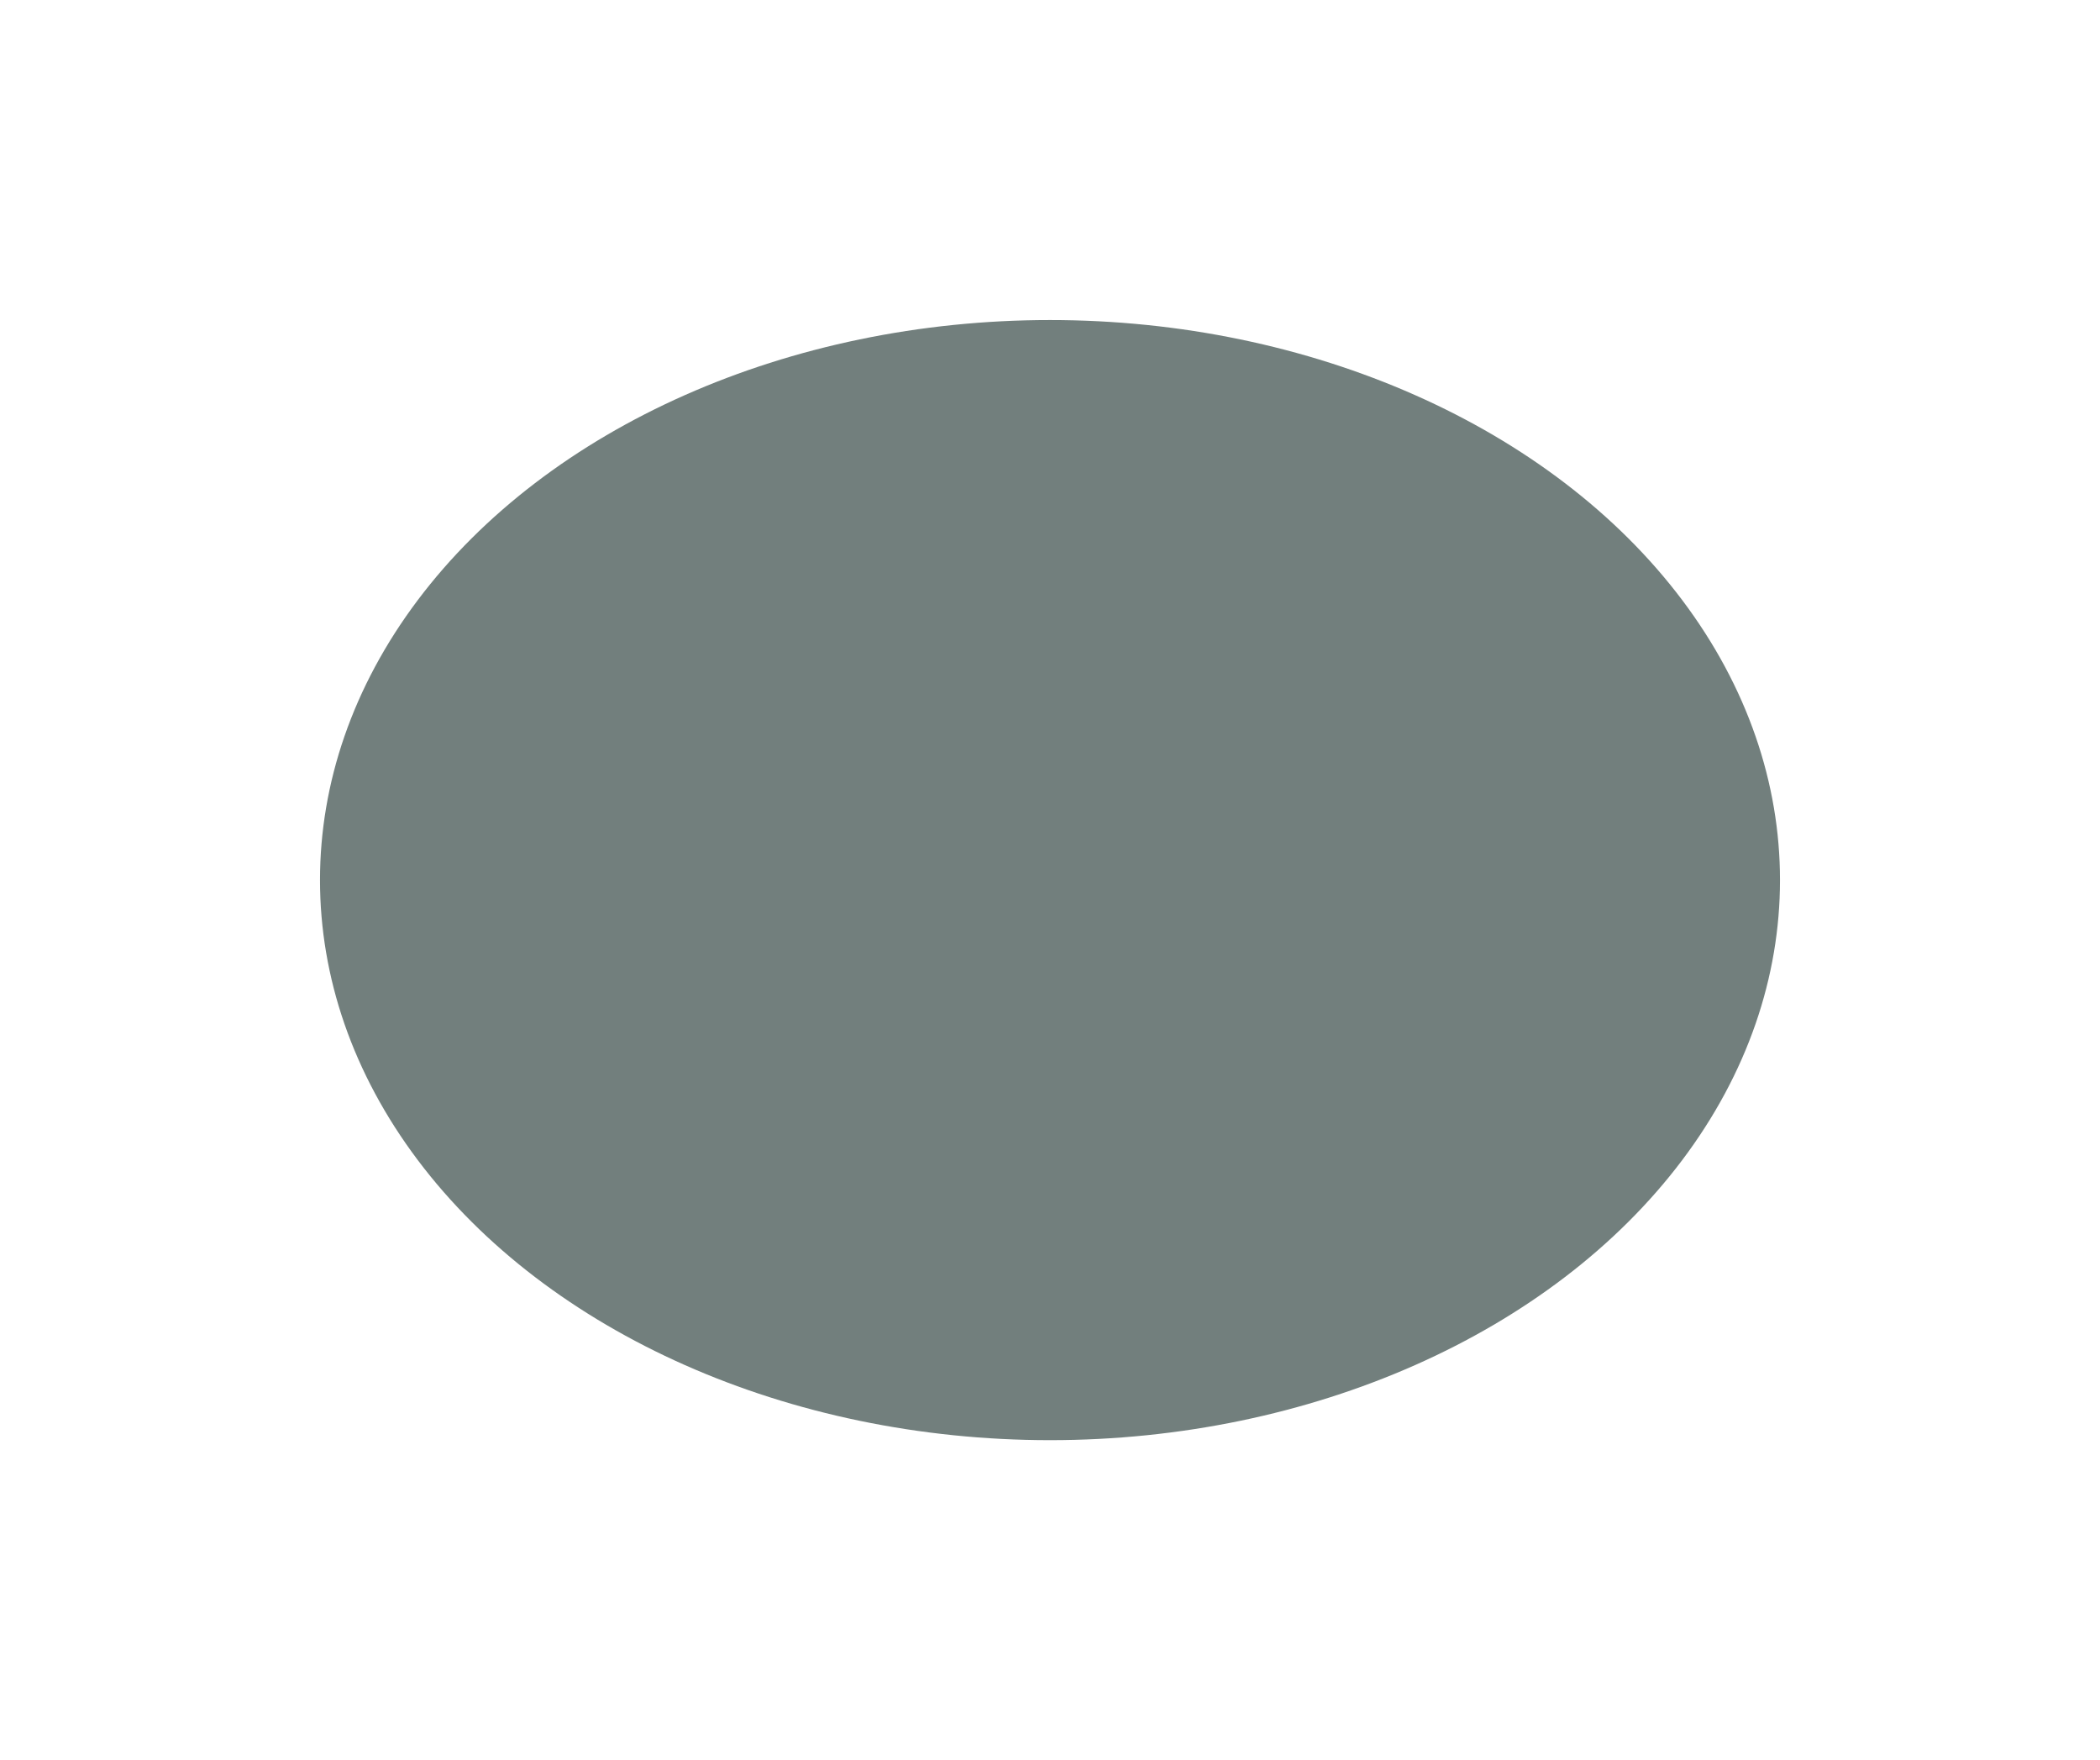 <svg width="1050" height="880" viewBox="0 0 1050 880" fill="none" xmlns="http://www.w3.org/2000/svg">
    <g filter="url(#filter0_f_19114_31348)">
        <ellipse cx="525" cy="440" rx="280" ry="365" transform="rotate(90 525 440)" fill="#63716F" fill-opacity="0.9"/>
    </g>
    <defs>
        <filter id="filter0_f_19114_31348" x="0" y="0" width="1050" height="880" filterUnits="userSpaceOnUse" color-interpolation-filters="sRGB">
            <feFlood flood-opacity="0" result="BackgroundImageFix"/>
            <feBlend mode="normal" in="SourceGraphic" in2="BackgroundImageFix" result="shape"/>
            <feGaussianBlur stdDeviation="80" result="effect1_foregroundBlur_19114_31348"/>
        </filter>
    </defs>
</svg>
